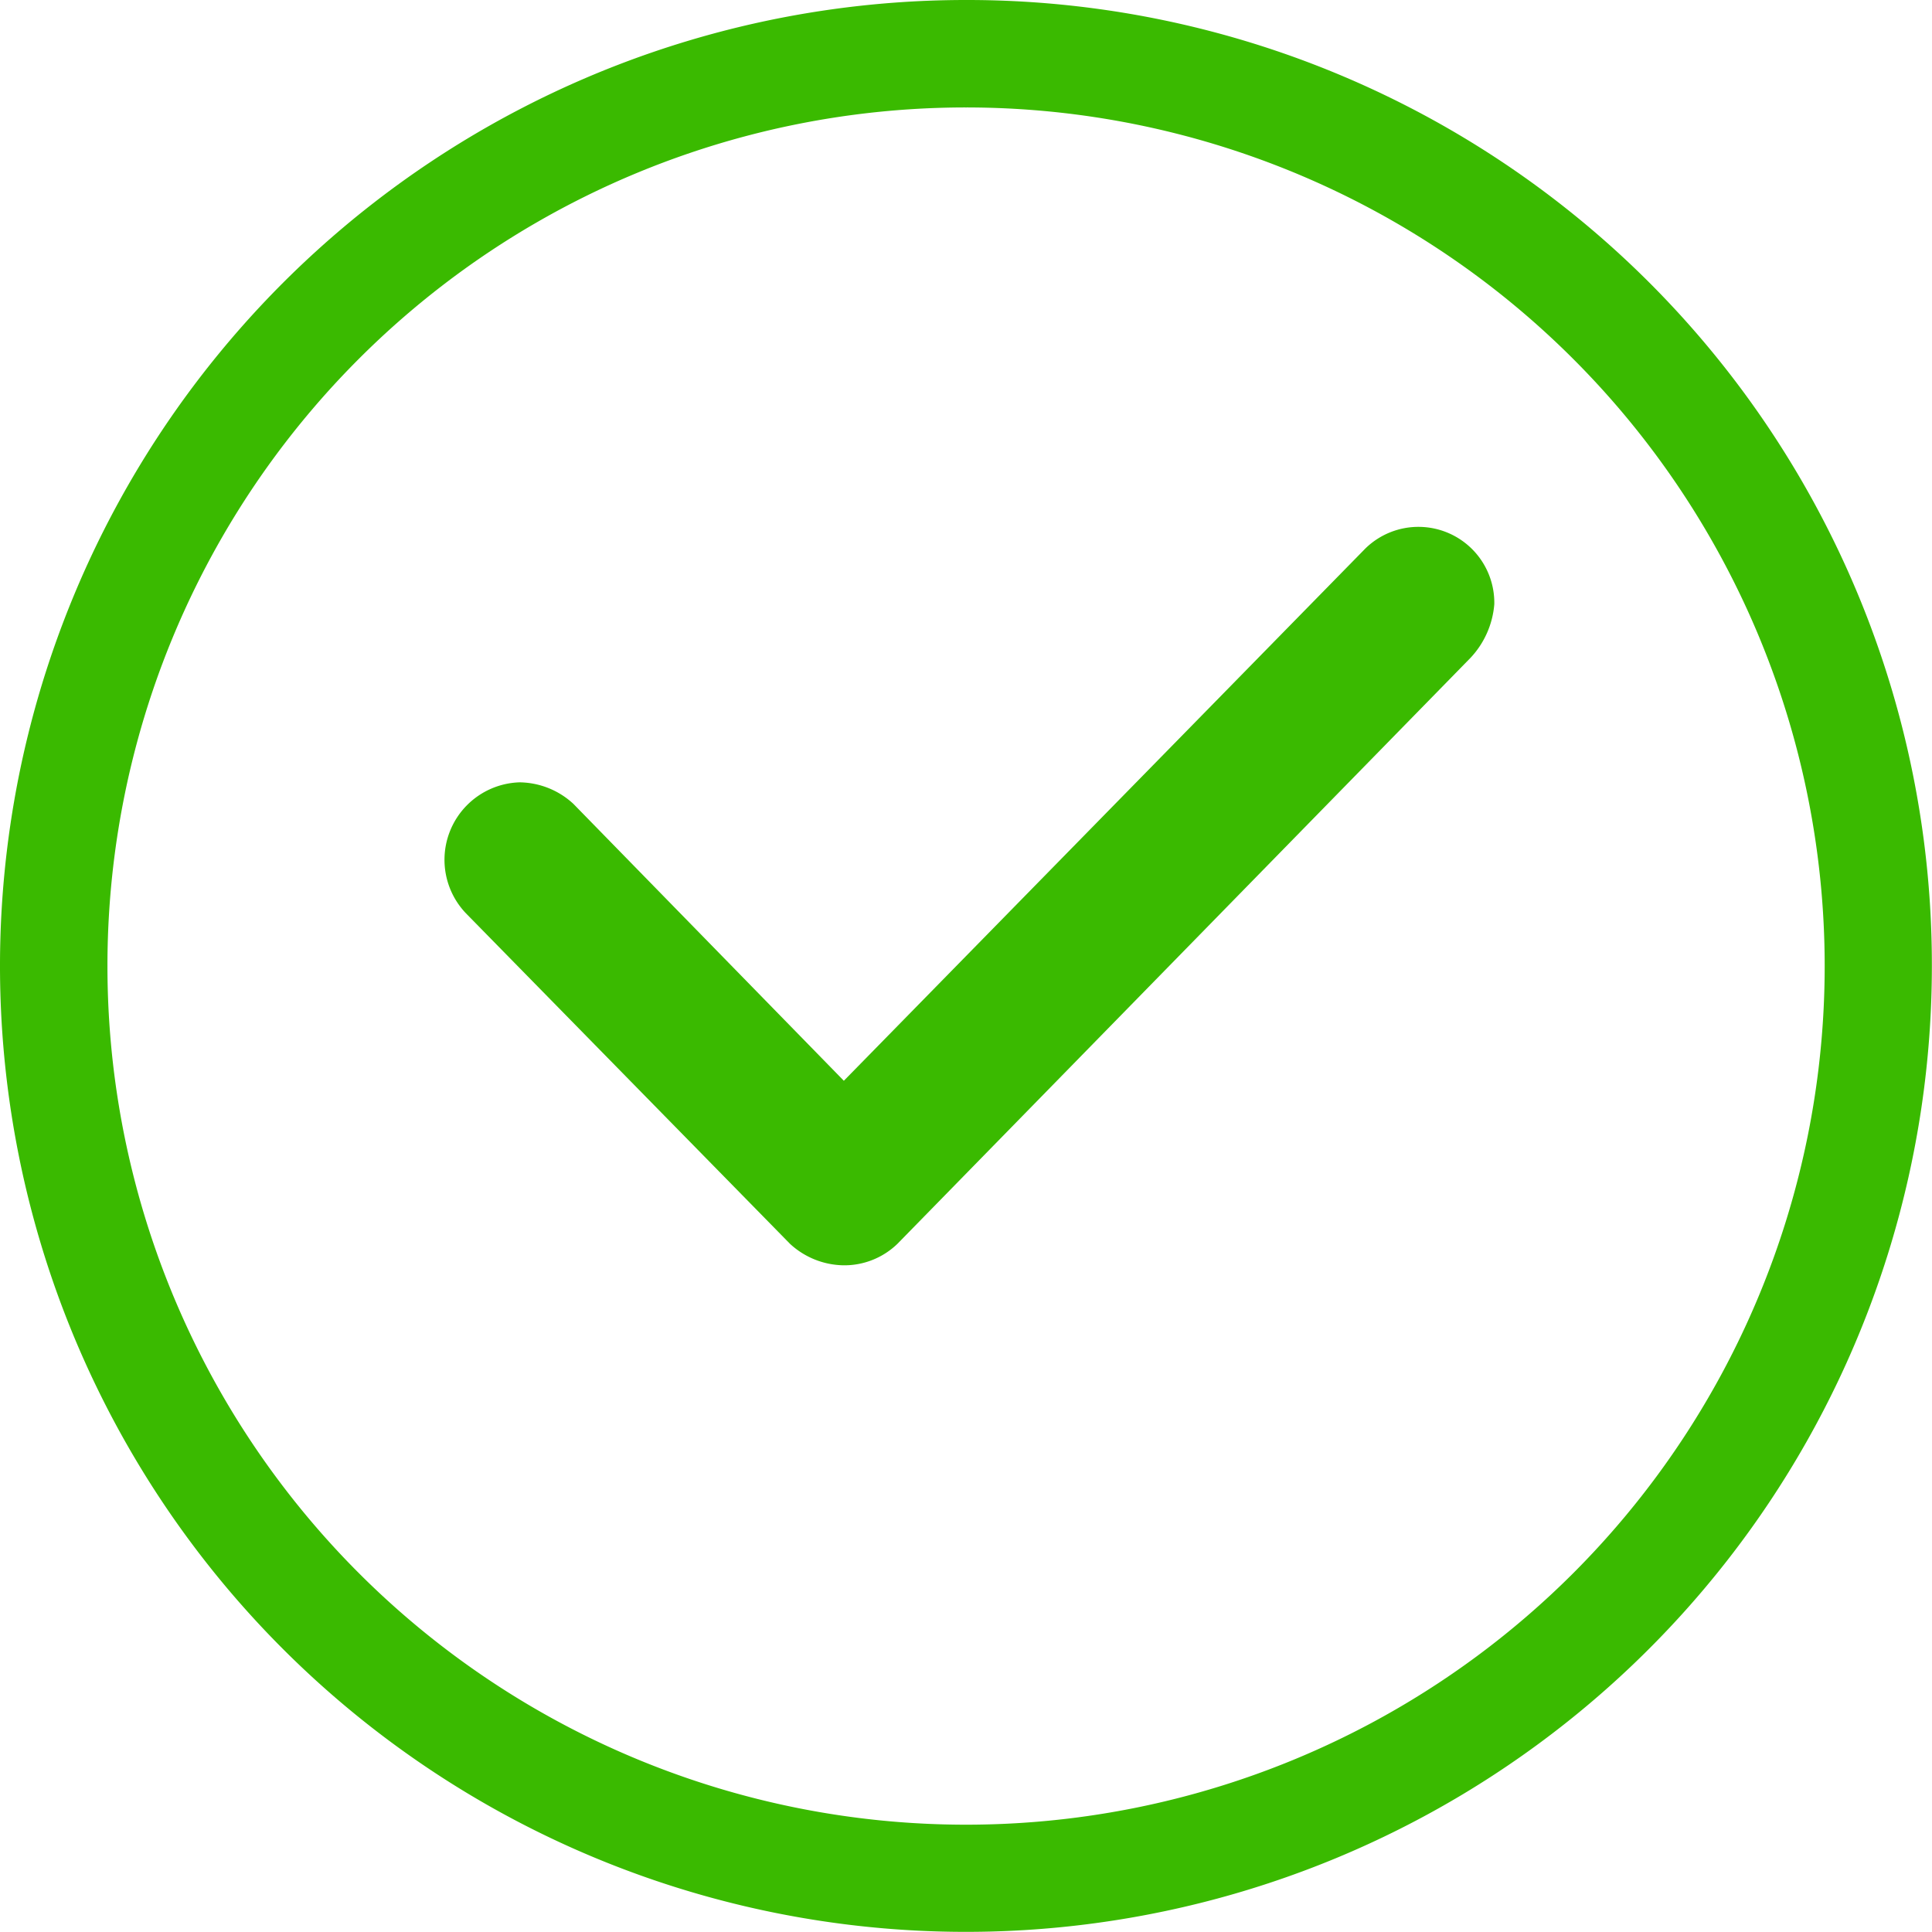 <svg xmlns="http://www.w3.org/2000/svg" viewBox="1447 1184.308 14.385 14.385"><defs><style>.a,.b{fill:#3aba00;}.b{fill-rule:evenodd;}</style></defs><g transform="translate(1447 1184.308)"><path class="a" d="M12.292,5.8A6.393,6.393,0,1,1,5.9,12.192,6.391,6.391,0,0,1,12.292,5.8m0-.8a7.192,7.192,0,1,0,7.192,7.192A7.183,7.183,0,0,0,12.292,5Z" transform="translate(-5.1 -5)"/><path class="b" d="M33.44,33.775h0l-4.267,4.363h0a.568.568,0,0,1-.4.16.6.6,0,0,1-.4-.16h0L25.96,35.677h0a.577.577,0,0,1,.4-.975.6.6,0,0,1,.4.16h0l2.014,2.062,3.884-3.964h0a.565.565,0,0,1,.959.416A.66.66,0,0,1,33.44,33.775Z" transform="translate(-22.491 -28.877)"/></g></svg>